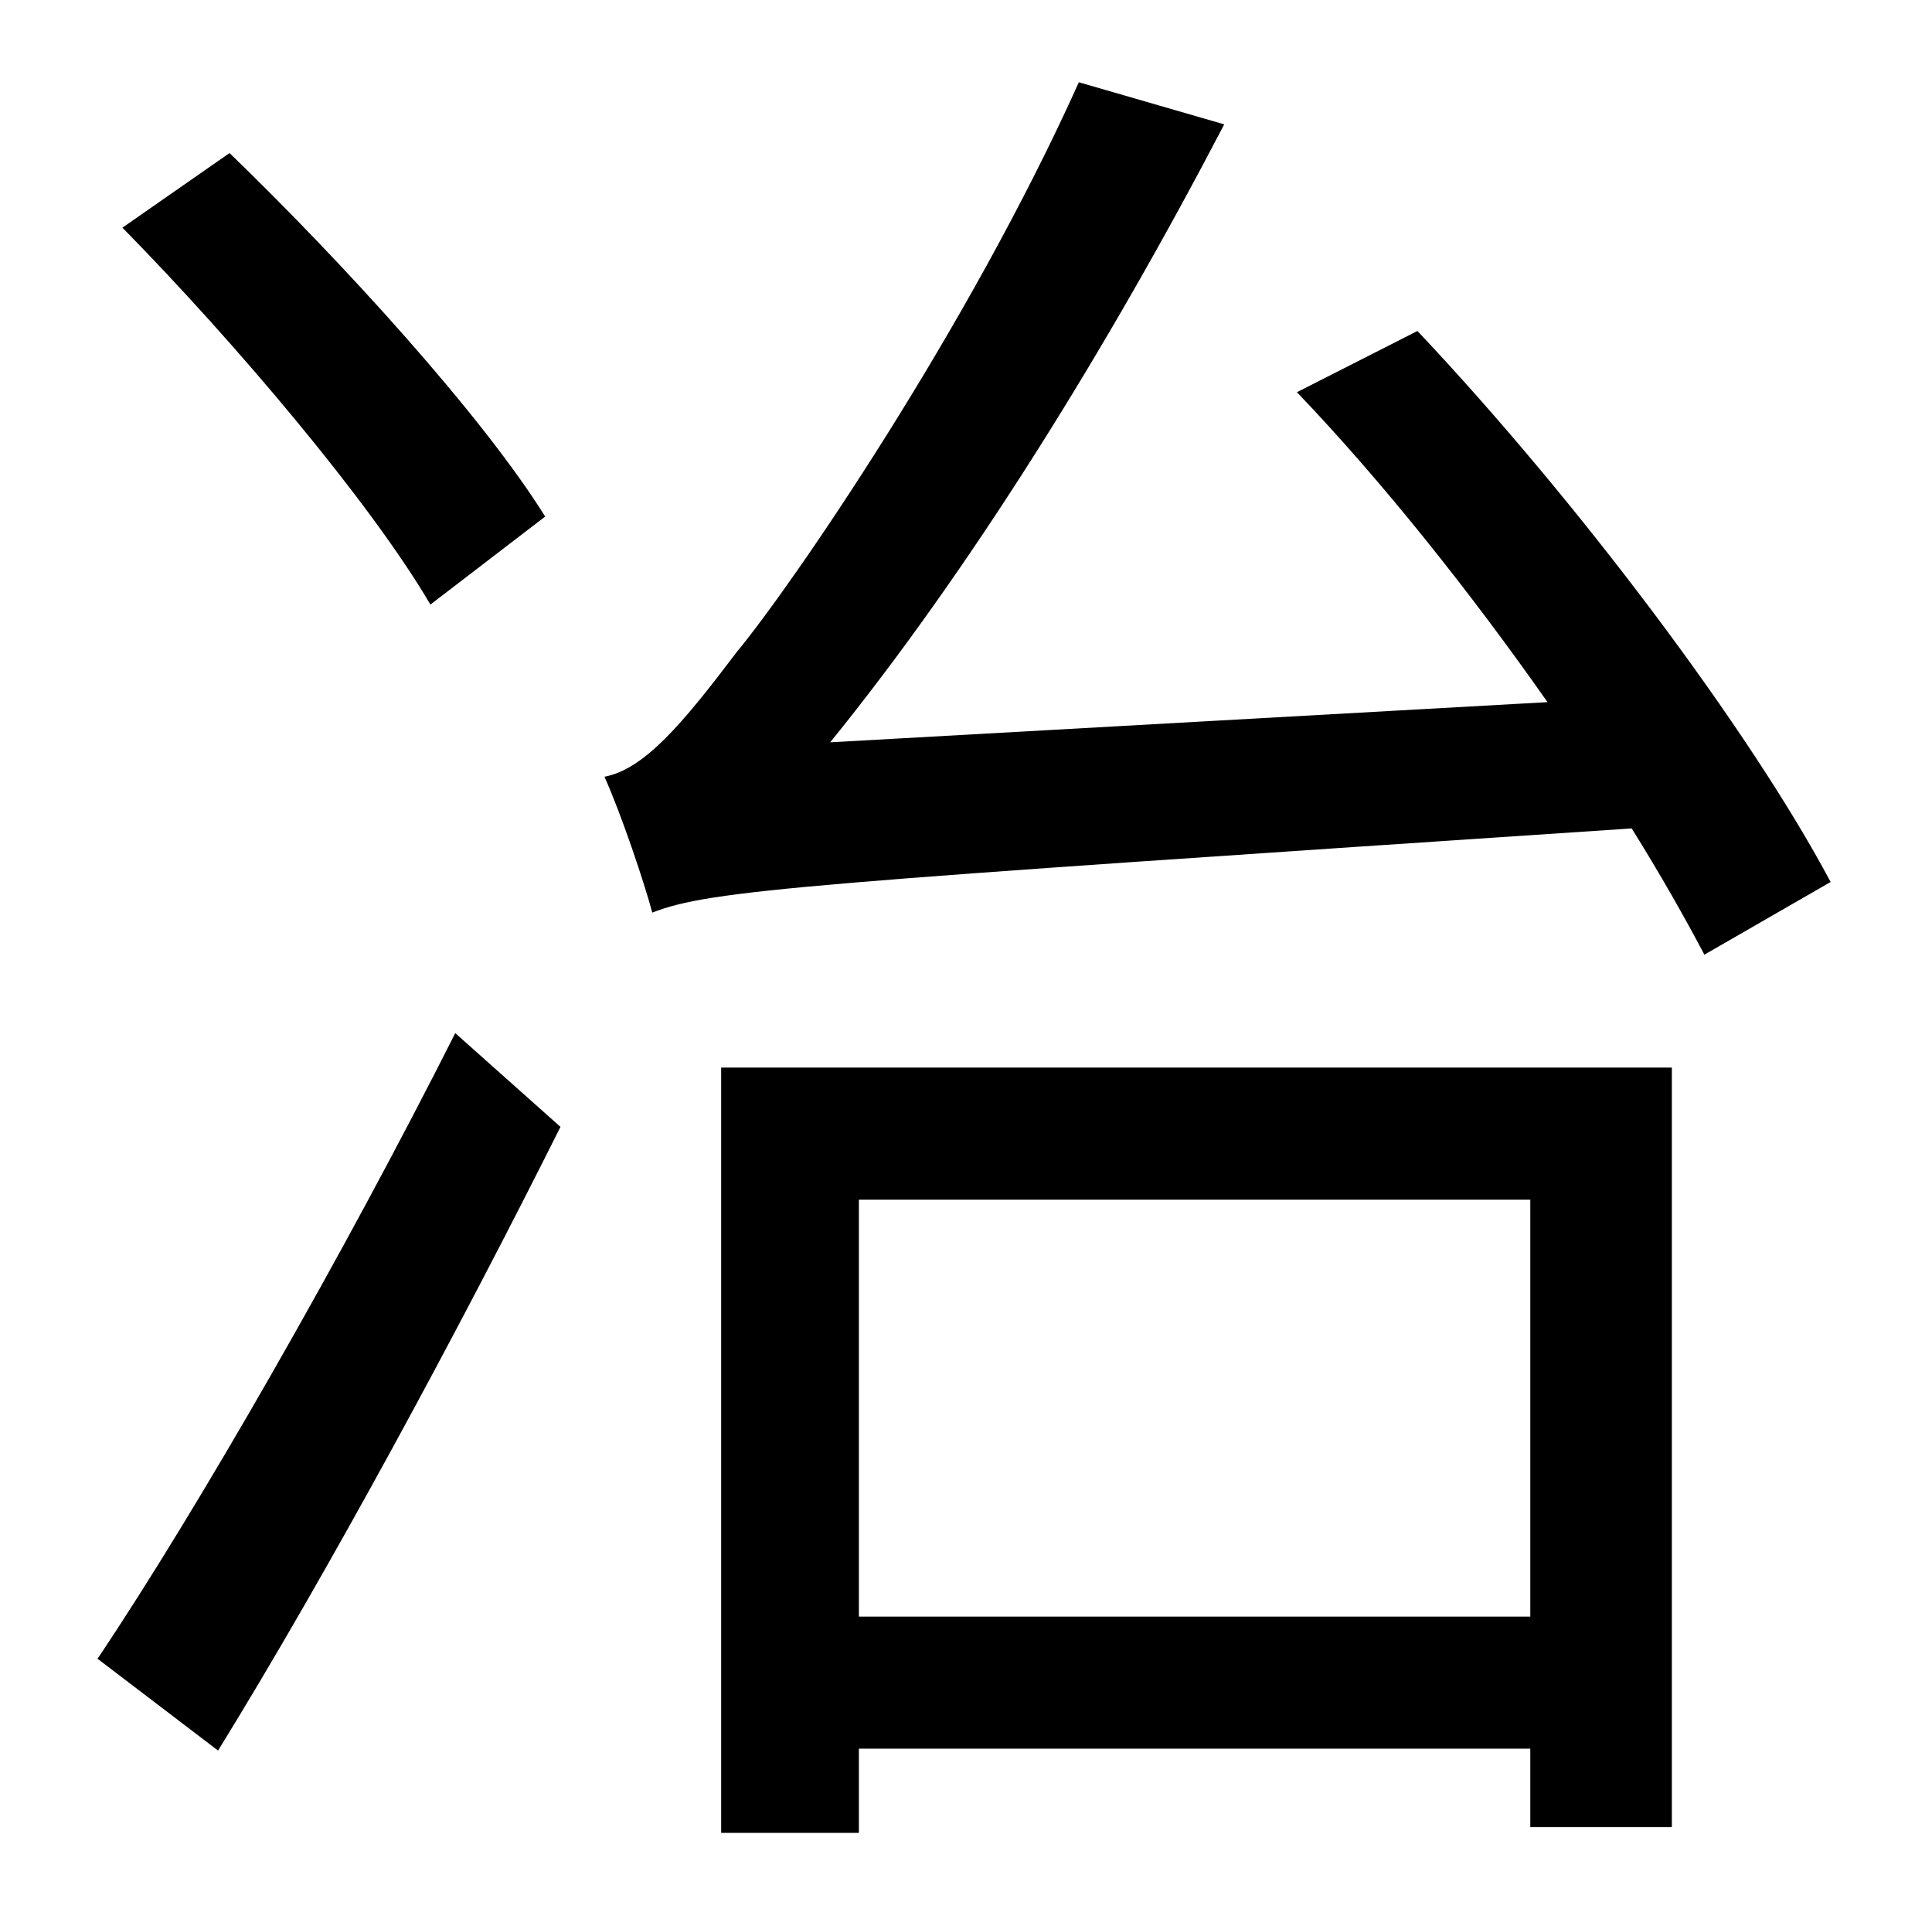 <?xml version="1.0" standalone="no"?>
<!DOCTYPE svg PUBLIC "-//W3C//DTD SVG 1.1//EN" "http://www.w3.org/Graphics/SVG/1.1/DTD/svg11.dtd" >
<svg xmlns="http://www.w3.org/2000/svg" xmlns:xlink="http://www.w3.org/1999/xlink" version="1.1" viewBox="-10 0 1010 1000">
   <path fill="currentColor"
d="M275 270l-60 46c-31 -53 -102 -137 -161 -197l56 -39c59 57 132 137 165 190zM104 915l-63 -48c53 -79 129 -212 187 -327l55 49c-53 106 -121 232 -179 326zM790 627h-351v218h351v-218zM367 958v-400h497v397h-74v-41h-351v44h-72zM668 205l63 -32
c84 89 174 209 216 288l-66 38c-10 -19 -23 -42 -38 -66c-434 29 -481 32 -512 44c-4 -15 -16 -51 -25 -71c21 -4 41 -28 69 -65c29 -35 121 -169 179 -298l76 22c-61 117 -133 233 -206 323l375 -21c-40 -57 -86 -115 -131 -162z" />
</svg>
